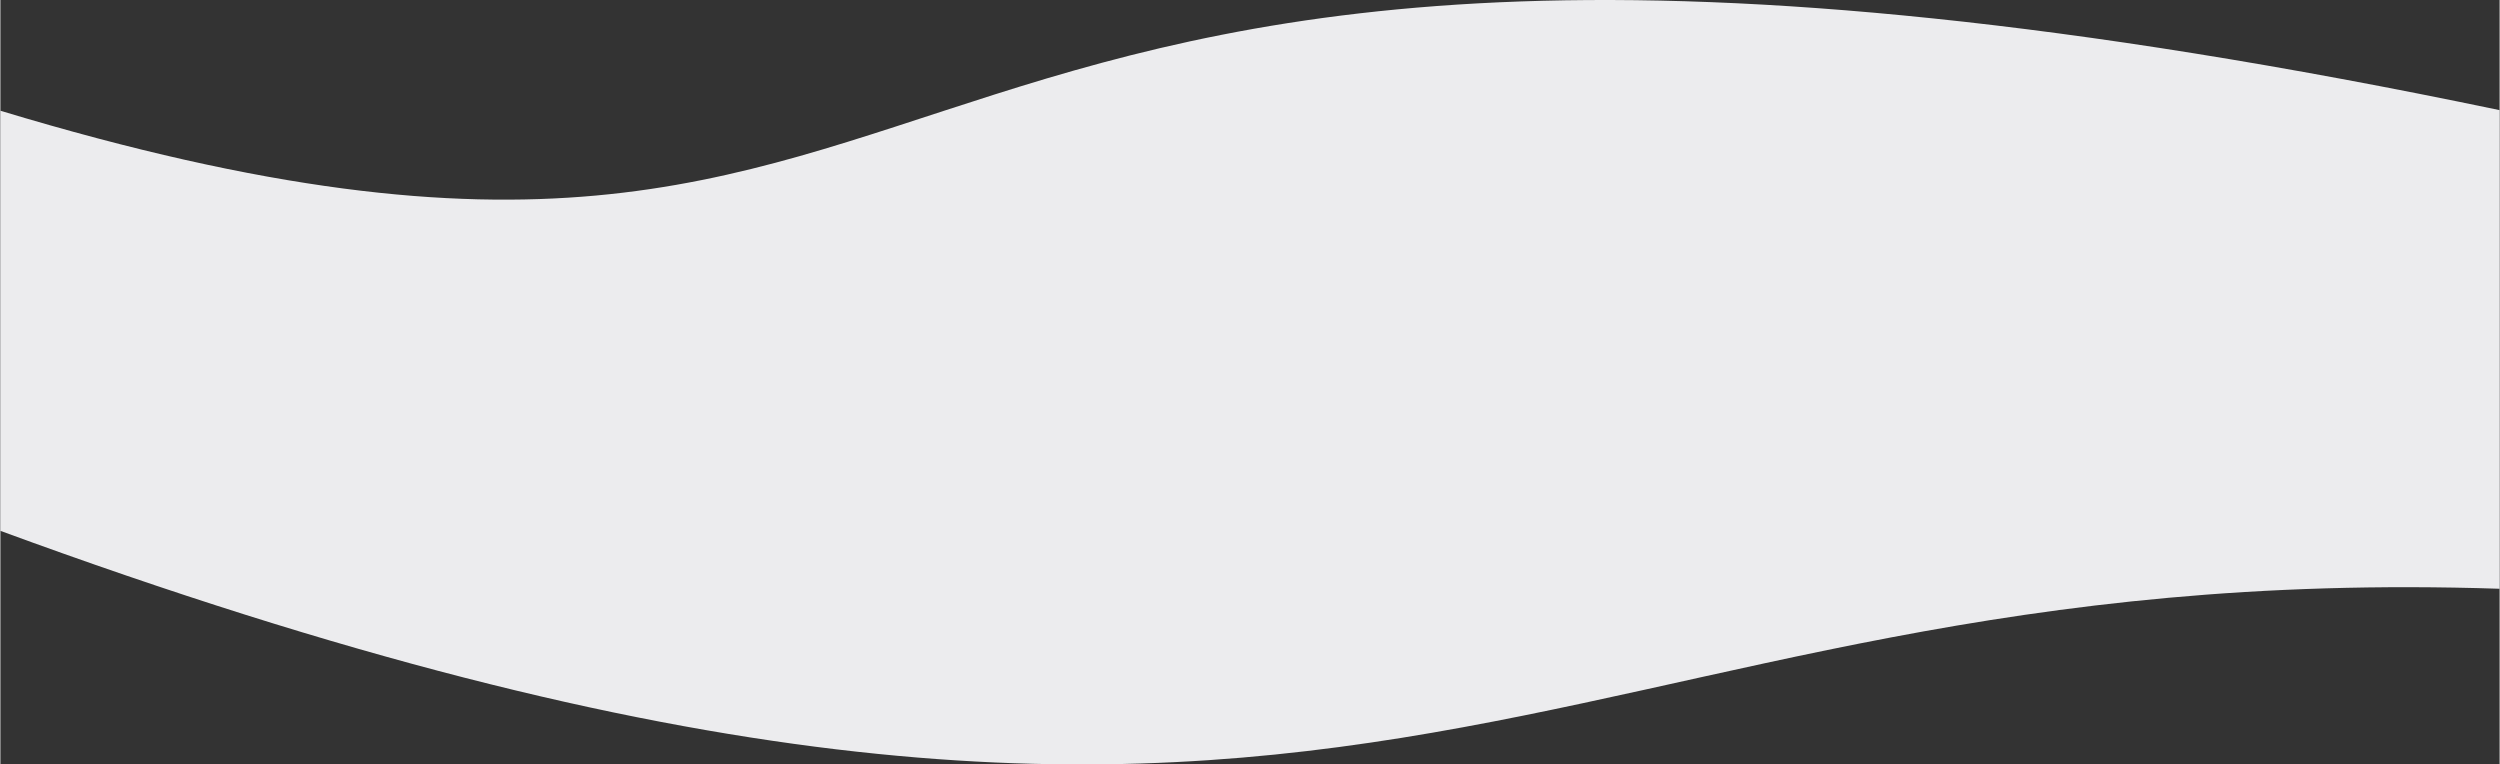<?xml version="1.0" encoding="UTF-8"?>
<!DOCTYPE svg PUBLIC "-//W3C//DTD SVG 1.1//EN" "http://www.w3.org/Graphics/SVG/1.1/DTD/svg11.dtd">
<!-- Creator: CorelDRAW 2018 (64-Bit) -->
<svg xmlns="http://www.w3.org/2000/svg" xml:space="preserve" width="1802px" height="551px" version="1.1" style="shape-rendering:geometricPrecision; text-rendering:geometricPrecision; image-rendering:optimizeQuality; fill-rule:evenodd; clip-rule:evenodd"
viewBox="0 0 2043.08 624.91"
 xmlns:xlink="http://www.w3.org/1999/xlink">
 <rect x="0" y="0" width="2043.08" height="624.91" fill="#333333" stroke="none"/>
 <defs>
  <style type="text/css">
   <![CDATA[
    .fil0 {fill:#ECECEE}
   ]]>
  </style>
 </defs>
 <g id="Слой_x0020_1">
  <path class="fil0" d="M0 90.52l0 95.94 0 247.5c1128.86,414.58 1244.37,20.95 2043.08,47.34l0 -391.26c-1431.41,-298.88 -1168.61,264.64 -2043.08,0.48z"/>
 </g>
</svg>

